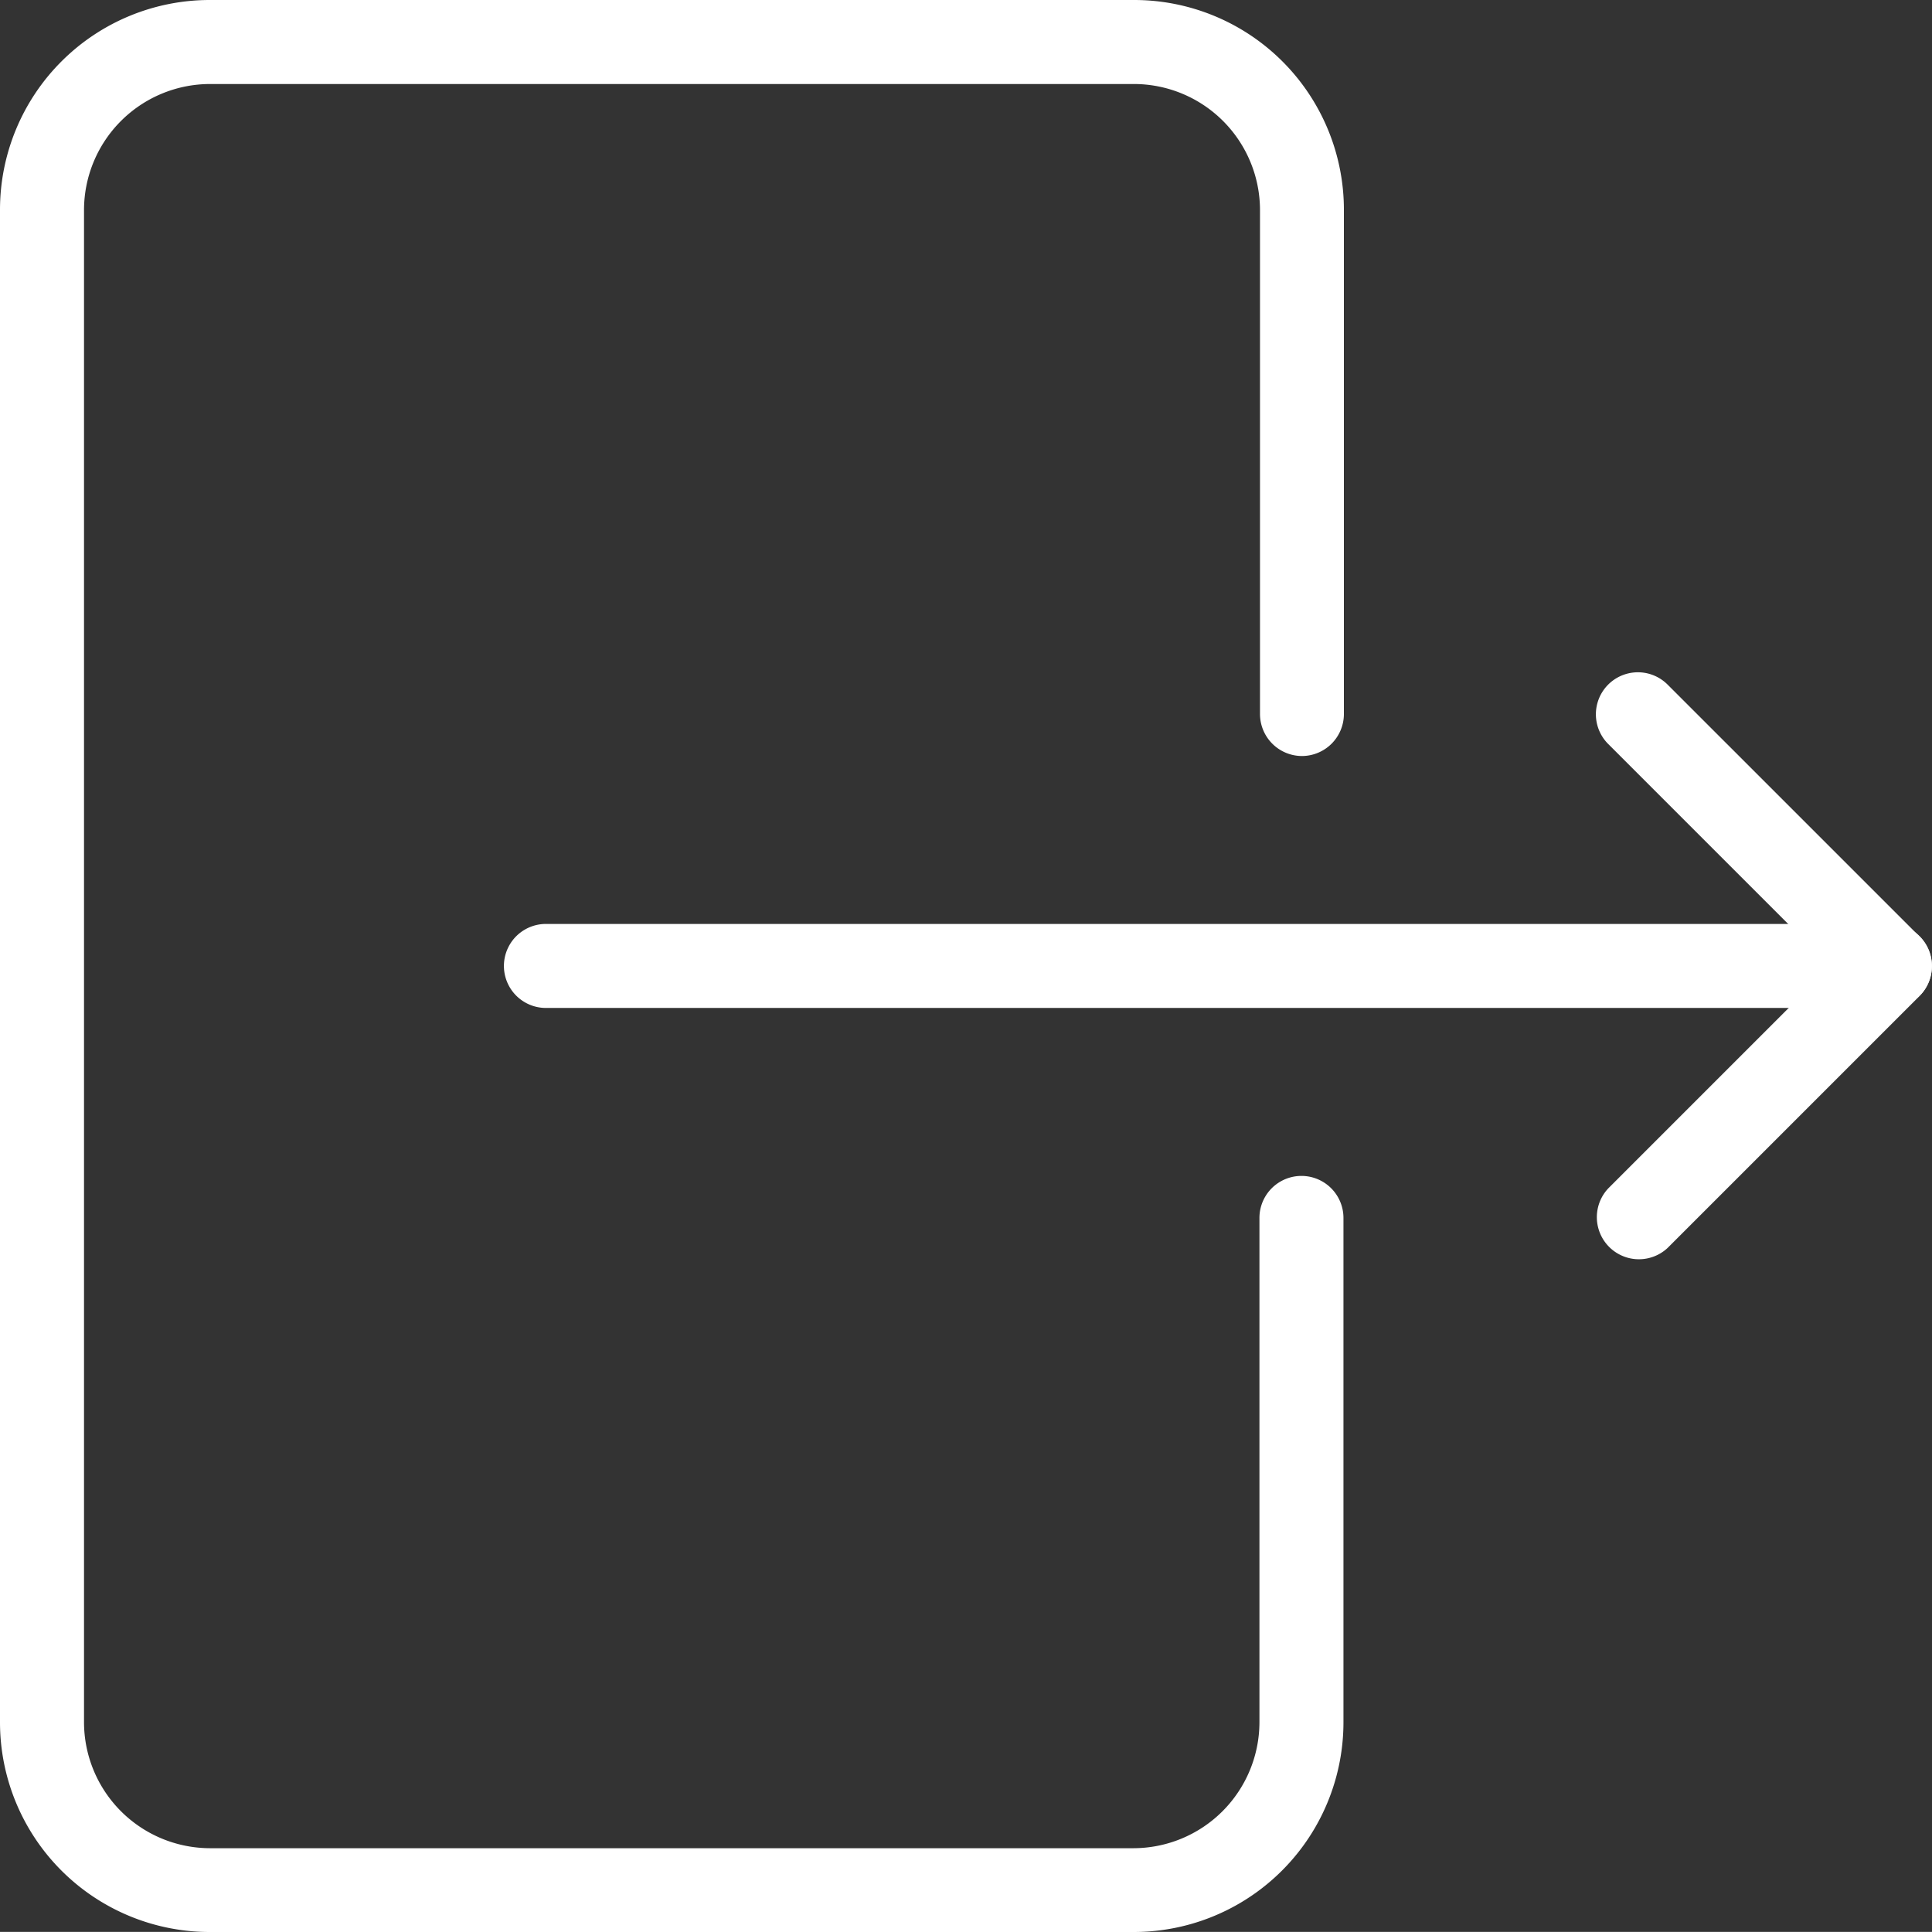 <svg xmlns="http://www.w3.org/2000/svg" width="17.5" height="17.499" viewBox="0 0 17.5 17.499"><rect x="0" y="0" width="17.5" height="17.499" fill="#333333" stroke="none"/><defs><style>.a{fill:#fff;}</style></defs><path class="a" d="M11.793,6.848a.381.381,0,0,0,.38-.38V1.9a1.9,1.9,0,0,0-1.9-1.9H1.9A1.9,1.9,0,0,0,0,1.9V15.6a1.9,1.9,0,0,0,1.9,1.9h8.369a1.9,1.9,0,0,0,1.9-1.9V11.032a.38.38,0,1,0-.761,0V15.6a1.143,1.143,0,0,1-1.141,1.141H1.9A1.143,1.143,0,0,1,.761,15.6V1.9A1.143,1.143,0,0,1,1.9.761h8.369A1.143,1.143,0,0,1,11.413,1.9V6.467A.381.381,0,0,0,11.793,6.848Z"/><g transform="translate(4.565 8.369)"><path class="a" d="M140.554,234.667H128.38a.38.38,0,1,0,0,.761h12.174a.38.38,0,1,0,0-.761Z" transform="translate(-128 -234.667)"/></g><g transform="translate(14.456 6.088)"><path class="a" d="M408.26,173.1l-2.283-2.283a.38.38,0,1,0-.538.538l2.013,2.013-2.013,2.013a.381.381,0,0,0,.538.539l2.283-2.283A.381.381,0,0,0,408.26,173.1Z" transform="translate(-405.328 -170.704)"/></g></svg>